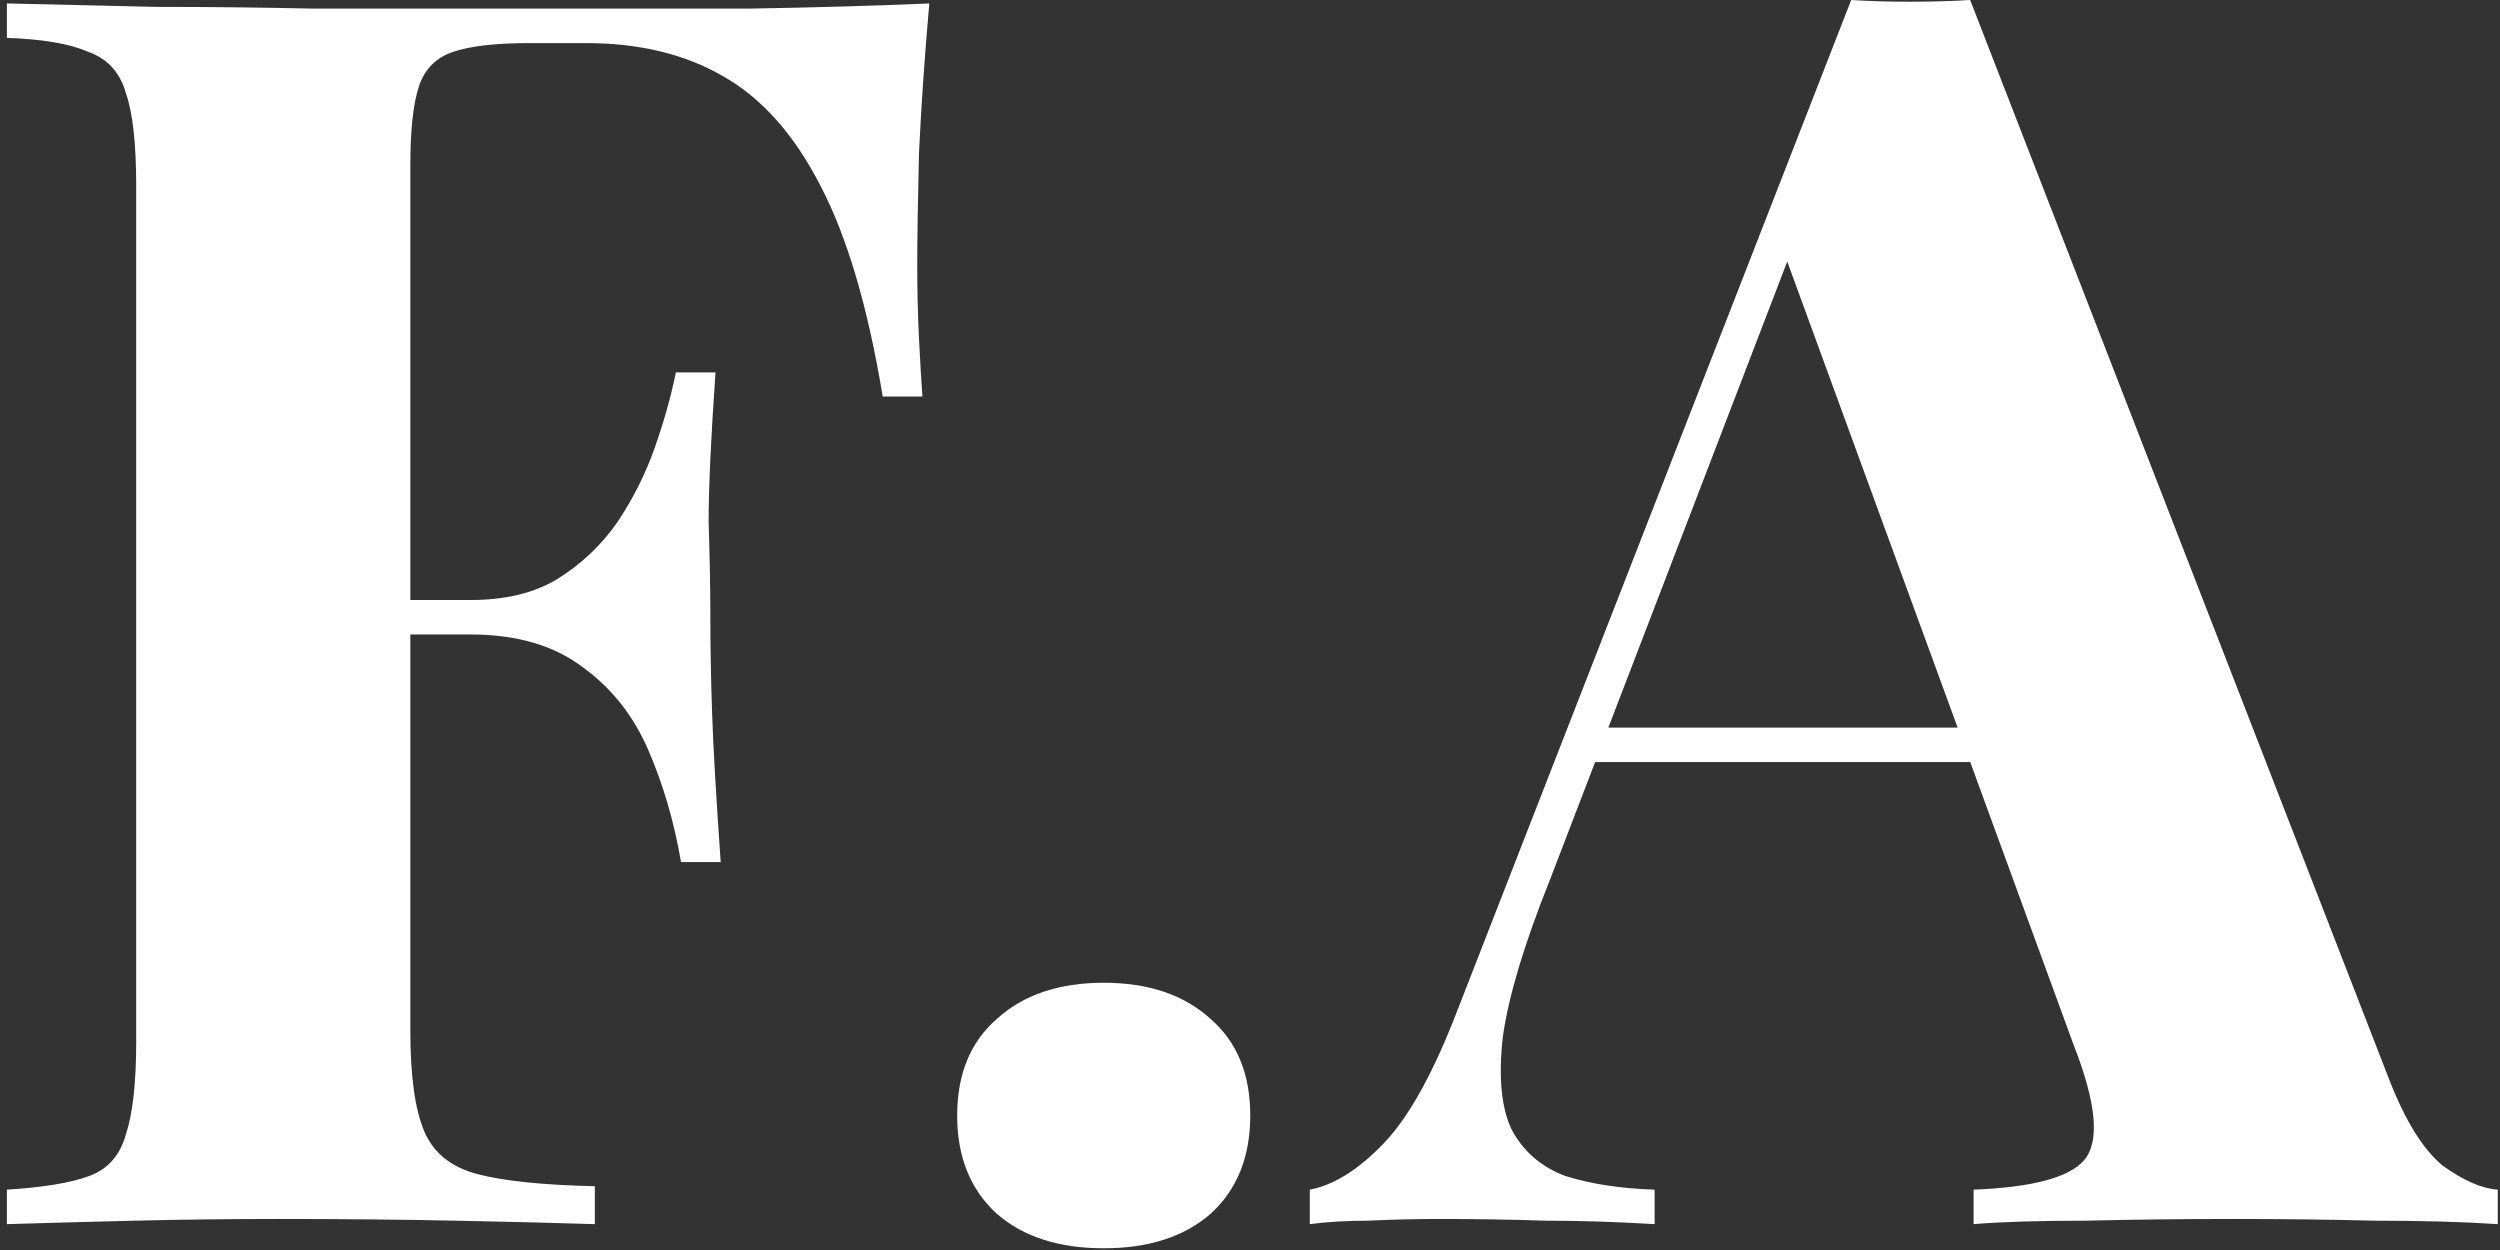 <svg width="290" height="145" viewBox="0 0 290 145" fill="none" xmlns="http://www.w3.org/2000/svg">
<rect x="0" y="0" width="290" height="145" fill="#333333" stroke="none"/>
<path d="M107.8 0.4C107.267 6.4 106.867 12.2 106.6 17.8C106.467 23.4 106.4 27.733 106.4 30.8C106.4 33.733 106.467 36.533 106.6 39.2C106.733 41.867 106.867 44.133 107 46H102.4C100.667 35.6 98.267 27.467 95.2 21.6C92.133 15.6 88.333 11.333 83.8 8.8C79.4 6.267 74.133 5 68 5H61.4C57.533 5 54.6 5.333 52.6 6C50.6 6.667 49.267 8 48.6 10C47.933 12 47.6 15.067 47.6 19.2V119.6C47.6 124.8 48.133 128.667 49.2 131.2C50.267 133.733 52.333 135.4 55.4 136.2C58.467 137 63 137.467 69 137.6V142C64.867 141.867 59.533 141.733 53 141.6C46.467 141.467 39.6 141.4 32.4 141.4C26.667 141.4 21.067 141.467 15.6 141.6C10.133 141.733 5.2 141.867 0.8 142V138C5.067 137.733 8.267 137.2 10.4 136.4C12.533 135.6 13.933 134 14.6 131.6C15.4 129.2 15.8 125.6 15.8 120.8V21.6C15.8 16.667 15.4 13.067 14.6 10.8C13.933 8.4 12.467 6.8 10.2 6C8.067 5.067 4.933 4.533 0.8 4.4V0.4C6.267 0.533 12.067 0.667 18.2 0.8C24.333 0.8 30.4 0.867 36.4 1C42.4 1 48 1 53.2 1C58.4 1 62.667 1 66 1C72.133 1 79.067 1 86.8 1C94.667 0.867 101.667 0.667 107.8 0.4ZM78 69.6C78 69.6 78 70.267 78 71.6C78 72.933 78 73.6 78 73.6H41.6C41.6 73.6 41.6 72.933 41.6 71.6C41.6 70.267 41.6 69.6 41.6 69.6H78ZM83 43.2C82.467 50.8 82.2 56.6 82.2 60.6C82.333 64.6 82.4 68.267 82.4 71.6C82.4 74.933 82.467 78.6 82.6 82.6C82.733 86.6 83.067 92.4 83.6 100H79C78.2 95.333 76.933 91 75.2 87C73.467 83 70.933 79.8 67.6 77.4C64.267 74.867 59.933 73.6 54.6 73.6V69.6C58.6 69.6 61.933 68.8 64.6 67.2C67.4 65.467 69.733 63.267 71.6 60.6C73.467 57.8 74.933 54.867 76 51.8C77.067 48.733 77.867 45.867 78.4 43.2H83ZM128.031 114C133.231 114 137.365 115.4 140.431 118.2C143.498 120.867 145.031 124.6 145.031 129.4C145.031 134.2 143.498 138 140.431 140.8C137.365 143.467 133.231 144.8 128.031 144.8C122.831 144.8 118.698 143.467 115.631 140.8C112.565 138 111.031 134.2 111.031 129.4C111.031 124.6 112.565 120.867 115.631 118.2C118.698 115.4 122.831 114 128.031 114ZM228.538 -7.62939e-06L277.138 125.2C279.004 130 281.071 133.333 283.338 135.2C285.738 136.933 287.871 137.867 289.738 138V142C285.738 141.733 281.004 141.6 275.538 141.6C270.204 141.467 264.804 141.4 259.338 141.4C253.204 141.4 247.404 141.467 241.938 141.6C236.471 141.6 232.138 141.733 228.938 142V138C235.738 137.733 240.004 136.6 241.738 134.6C243.604 132.467 243.204 128 240.538 121.2L206.538 28.2L210.138 23L179.738 102.2C176.804 109.533 175.004 115.533 174.338 120.2C173.804 124.867 174.138 128.467 175.338 131C176.671 133.533 178.738 135.333 181.538 136.4C184.471 137.333 187.938 137.867 191.938 138V142C187.538 141.733 183.338 141.6 179.338 141.6C175.338 141.467 171.271 141.4 167.138 141.4C164.204 141.4 161.404 141.467 158.738 141.6C156.204 141.6 153.937 141.733 151.937 142V138C154.737 137.467 157.604 135.667 160.538 132.6C163.471 129.533 166.338 124.333 169.138 117L214.738 -7.62939e-06C216.871 0.133 219.138 0.2 221.538 0.2C224.071 0.2 226.404 0.133 228.538 -7.62939e-06ZM242.538 84.4V88.4H182.938L184.938 84.4H242.538Z" fill="white"/>
</svg>
